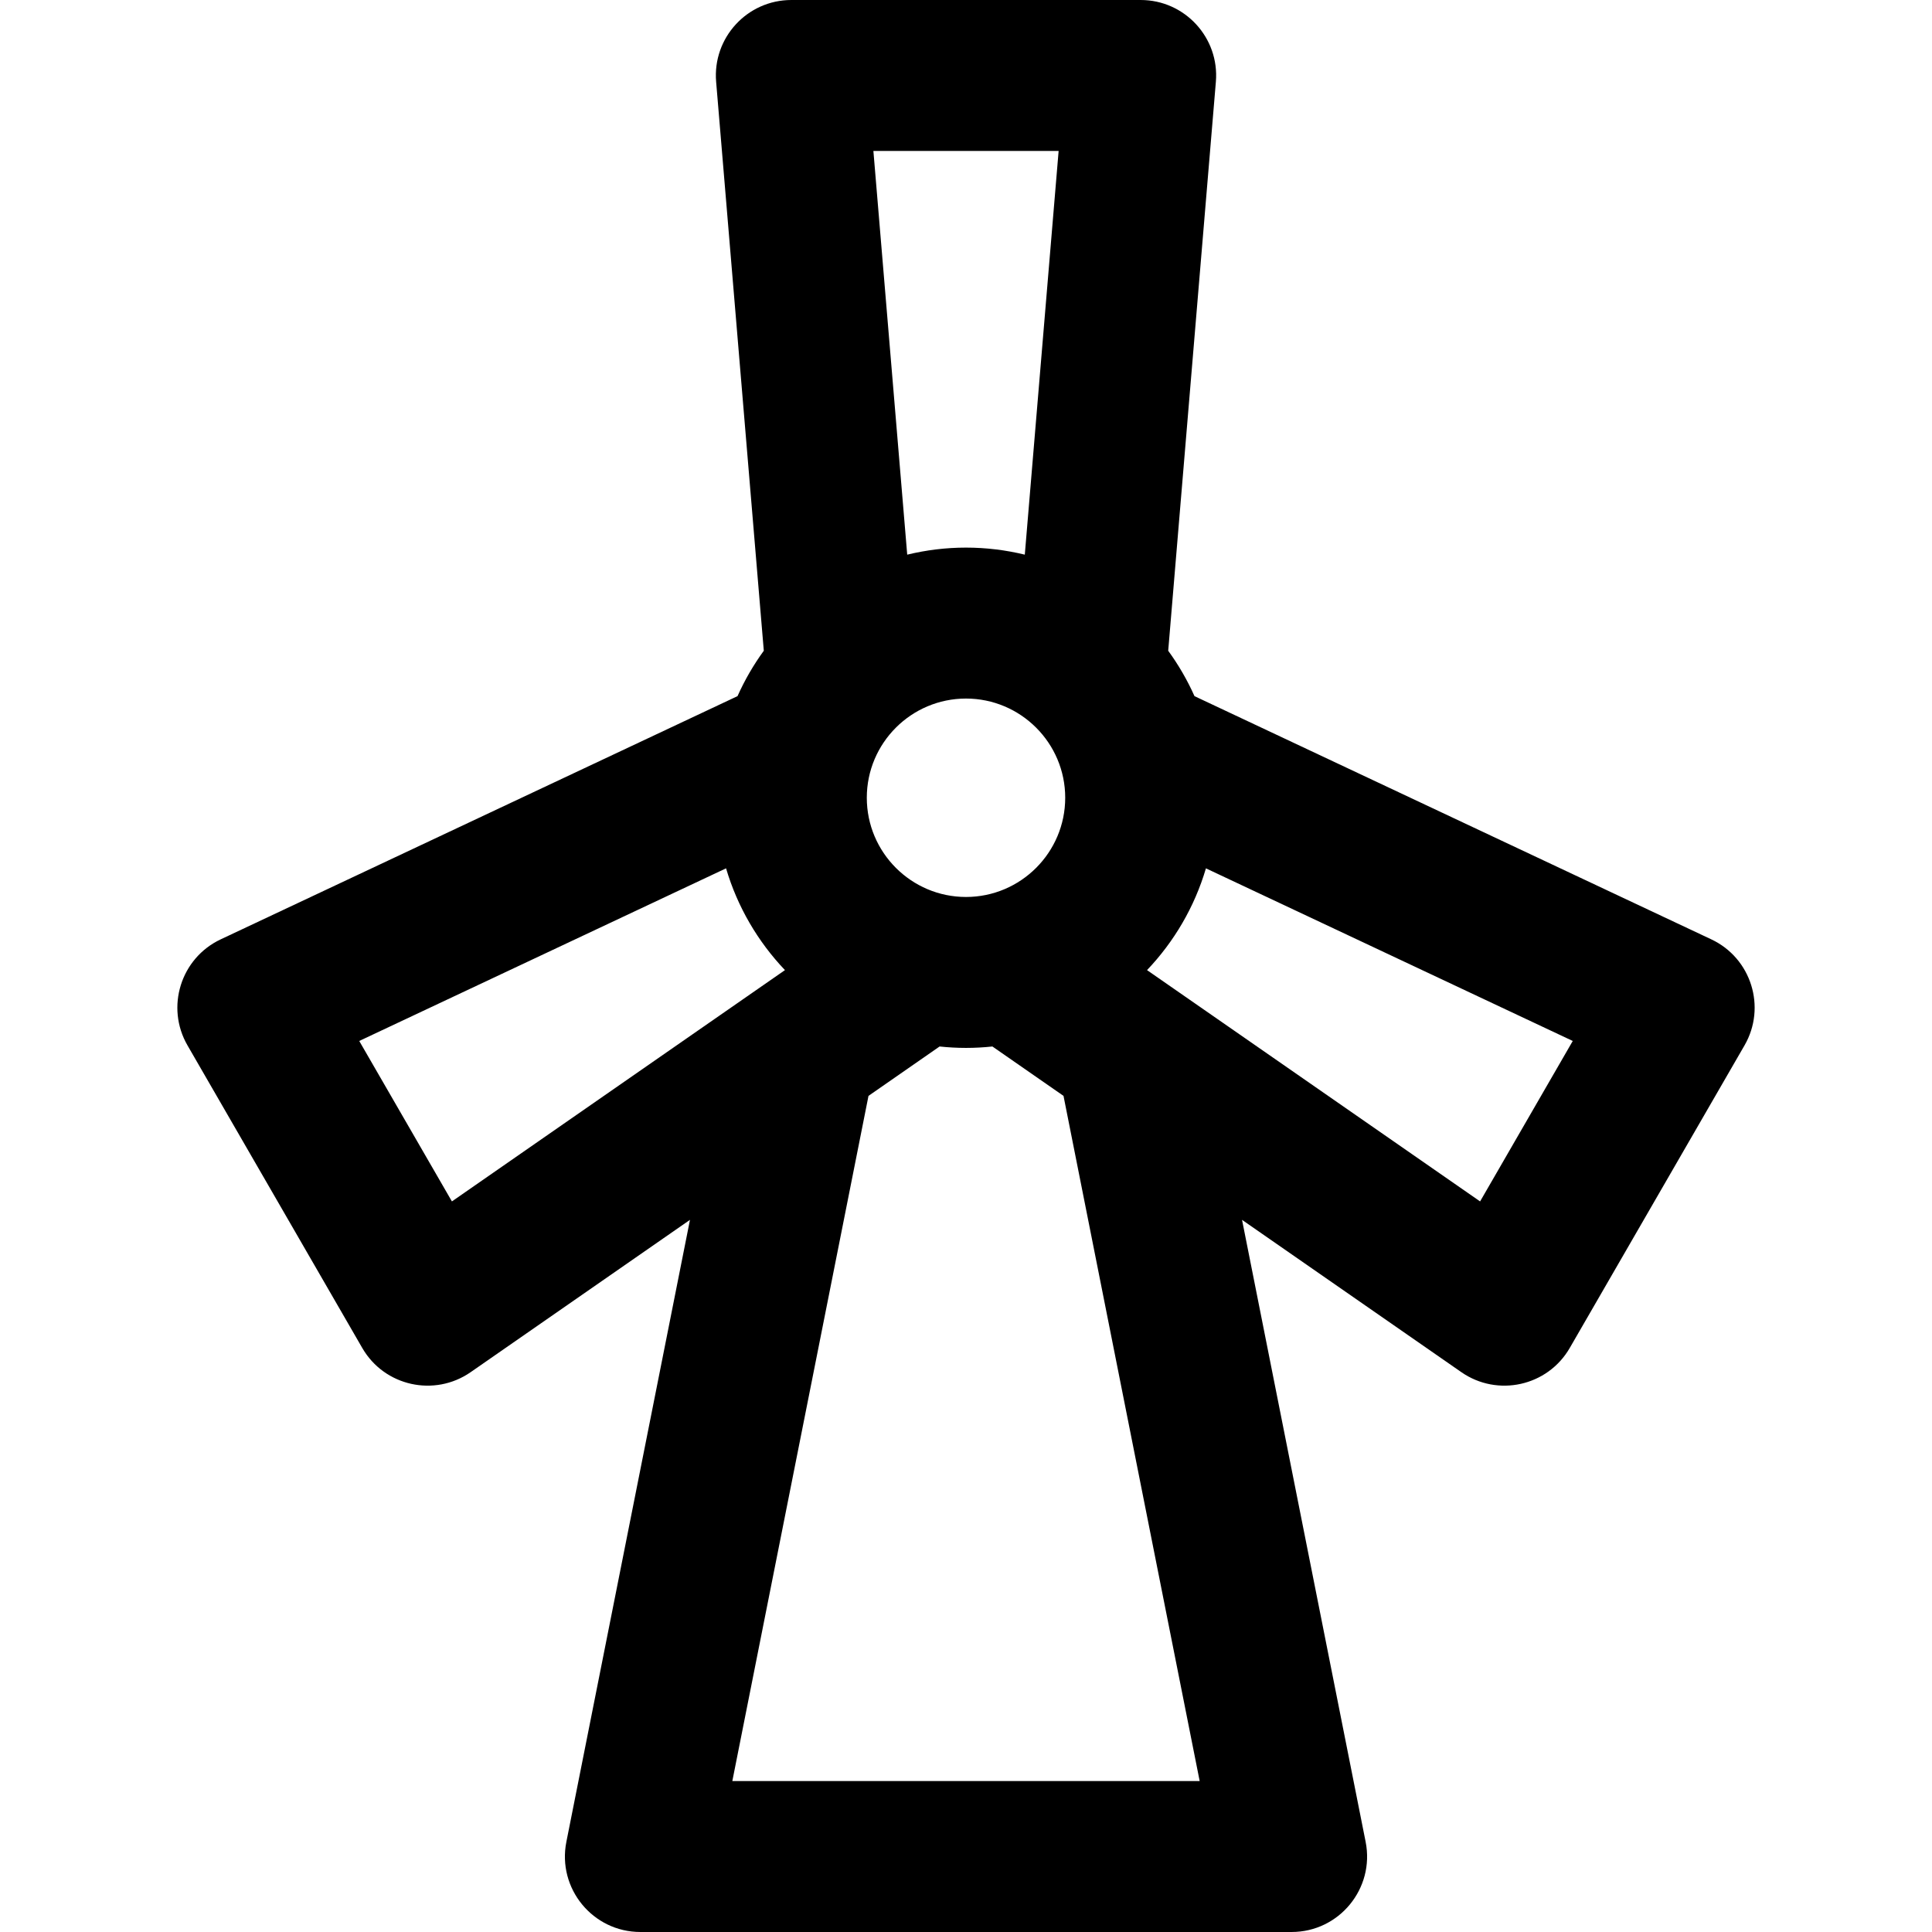 <svg height="512pt" viewBox="-47 0 512 512" width="512pt" xmlns="http://www.w3.org/2000/svg"><path d="m406.512 248.938-136.961-64.453c-1.902-4.266-4.242-8.293-6.965-12.031l12.633-150.781c.98-11.656-8.227-21.672-19.93-21.672h-92.578c-11.695 0-20.906 10.008-19.93 21.672l12.633 150.781c-2.723 3.738-5.059 7.766-6.965 12.031l-136.961 64.453c-10.586 4.98-14.656 17.965-8.805 28.098l46.312 80.18c5.871 10.172 19.152 13.07 28.727 6.426l58.125-40.367-32.754 164.828c-2.457 12.363 7.016 23.898 19.617 23.898h172.578c12.605 0 22.074-11.539 19.617-23.898l-32.754-164.828 58.125 40.367c9.57 6.645 22.852 3.746 28.727-6.426l46.312-80.18c5.852-10.129 1.789-23.113-8.805-28.098zm-172.965-208.938-8.965 106.988c-5-1.207-10.215-1.867-15.582-1.867s-10.578.66-15.578 1.867l-8.965-106.988zm-24.547 145.125c14.496 0 26.293 11.793 26.293 26.289 0 14.496-11.797 26.293-26.293 26.293s-26.289-11.797-26.289-26.293c0-14.5 11.793-26.289 26.289-26.289zm-136.238 133.262-24.559-42.52 97.211-45.75c3.016 10.234 8.438 19.441 15.609 26.973zm74.312 153.613 36.086-181.582 18.84-13.086c2.301.242 4.637.375 7 .375 2.367 0 4.699-.133 7-.375l18.84 13.086 36.086 181.582zm198.168-153.613-88.266-61.297c7.172-7.531 12.594-16.738 15.609-26.969l97.211 45.746zm0 0"/></svg>